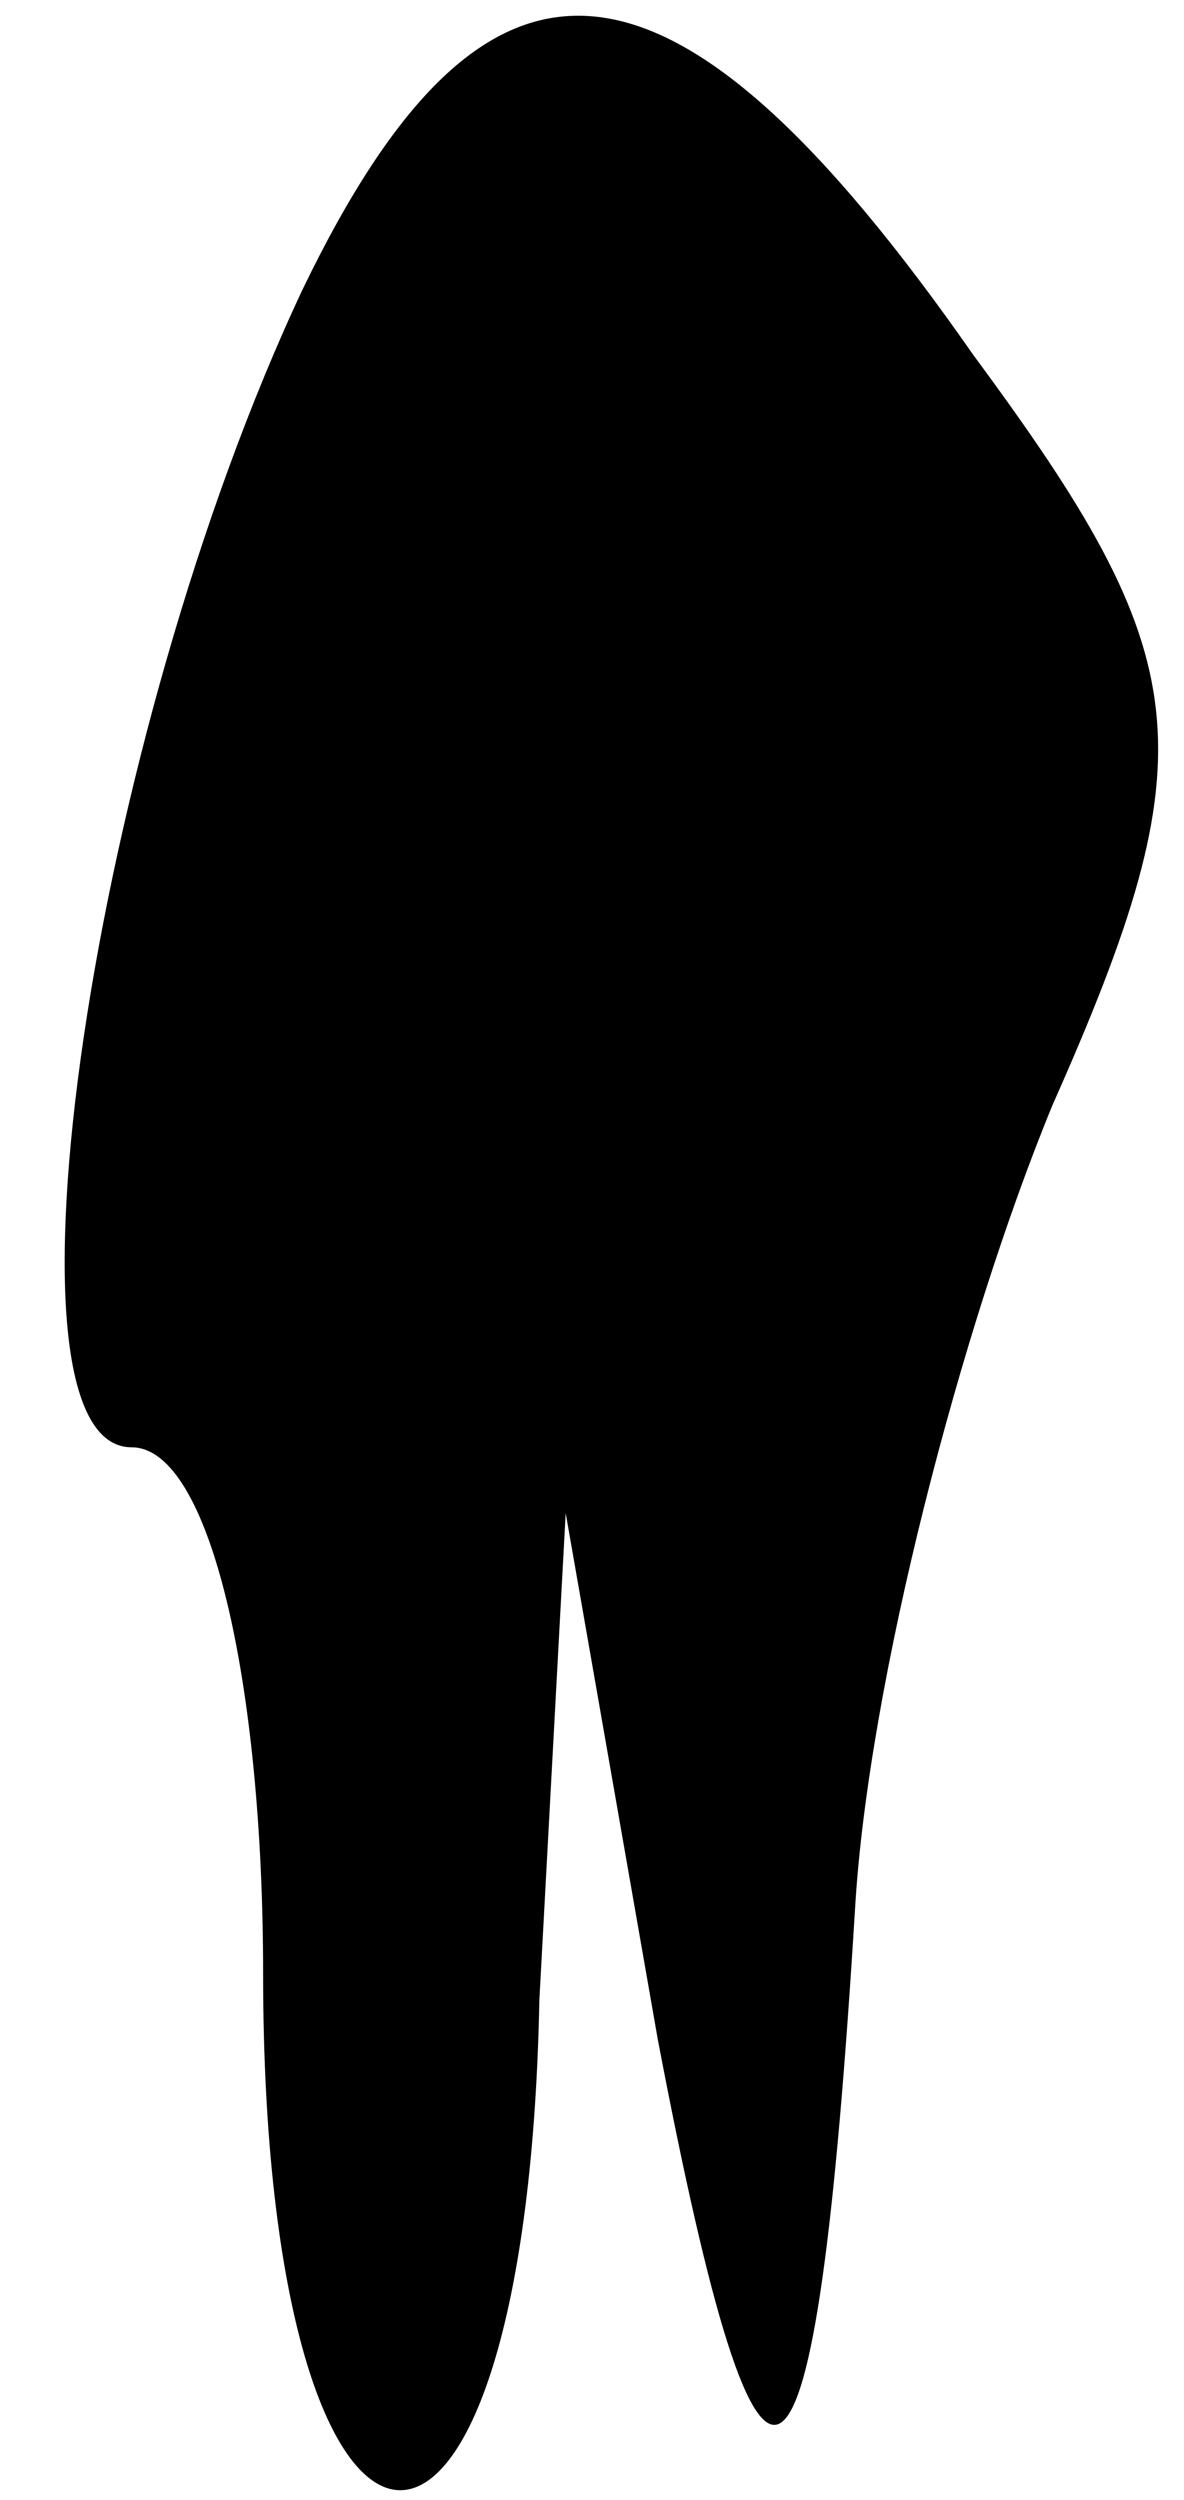 <?xml version="1.0" standalone="no"?>
<!DOCTYPE svg PUBLIC "-//W3C//DTD SVG 20010904//EN"
 "http://www.w3.org/TR/2001/REC-SVG-20010904/DTD/svg10.dtd">
<svg version="1.0" xmlns="http://www.w3.org/2000/svg"
 width="9pt" height="19pt" viewBox="0 0 9 19"
 preserveAspectRatio="xMidYMid meet">
<g transform="translate(0,19) scale(0.1,-0.1)"
fill="#000000" stroke="none">
<path fill="#000000" stroke="none" d="M23 168 c-16 -34 -24 -88 -13 -88 6 0
10 -18 10 -40 0 -51 20 -53 21 -2 l2 37 7 -40 c8 -42 12 -39 15 10 1 17 8 44
15 61 12 27 11 34 -6 57 -23 33 -37 34 -51 5z"/>
</g>
</svg>
